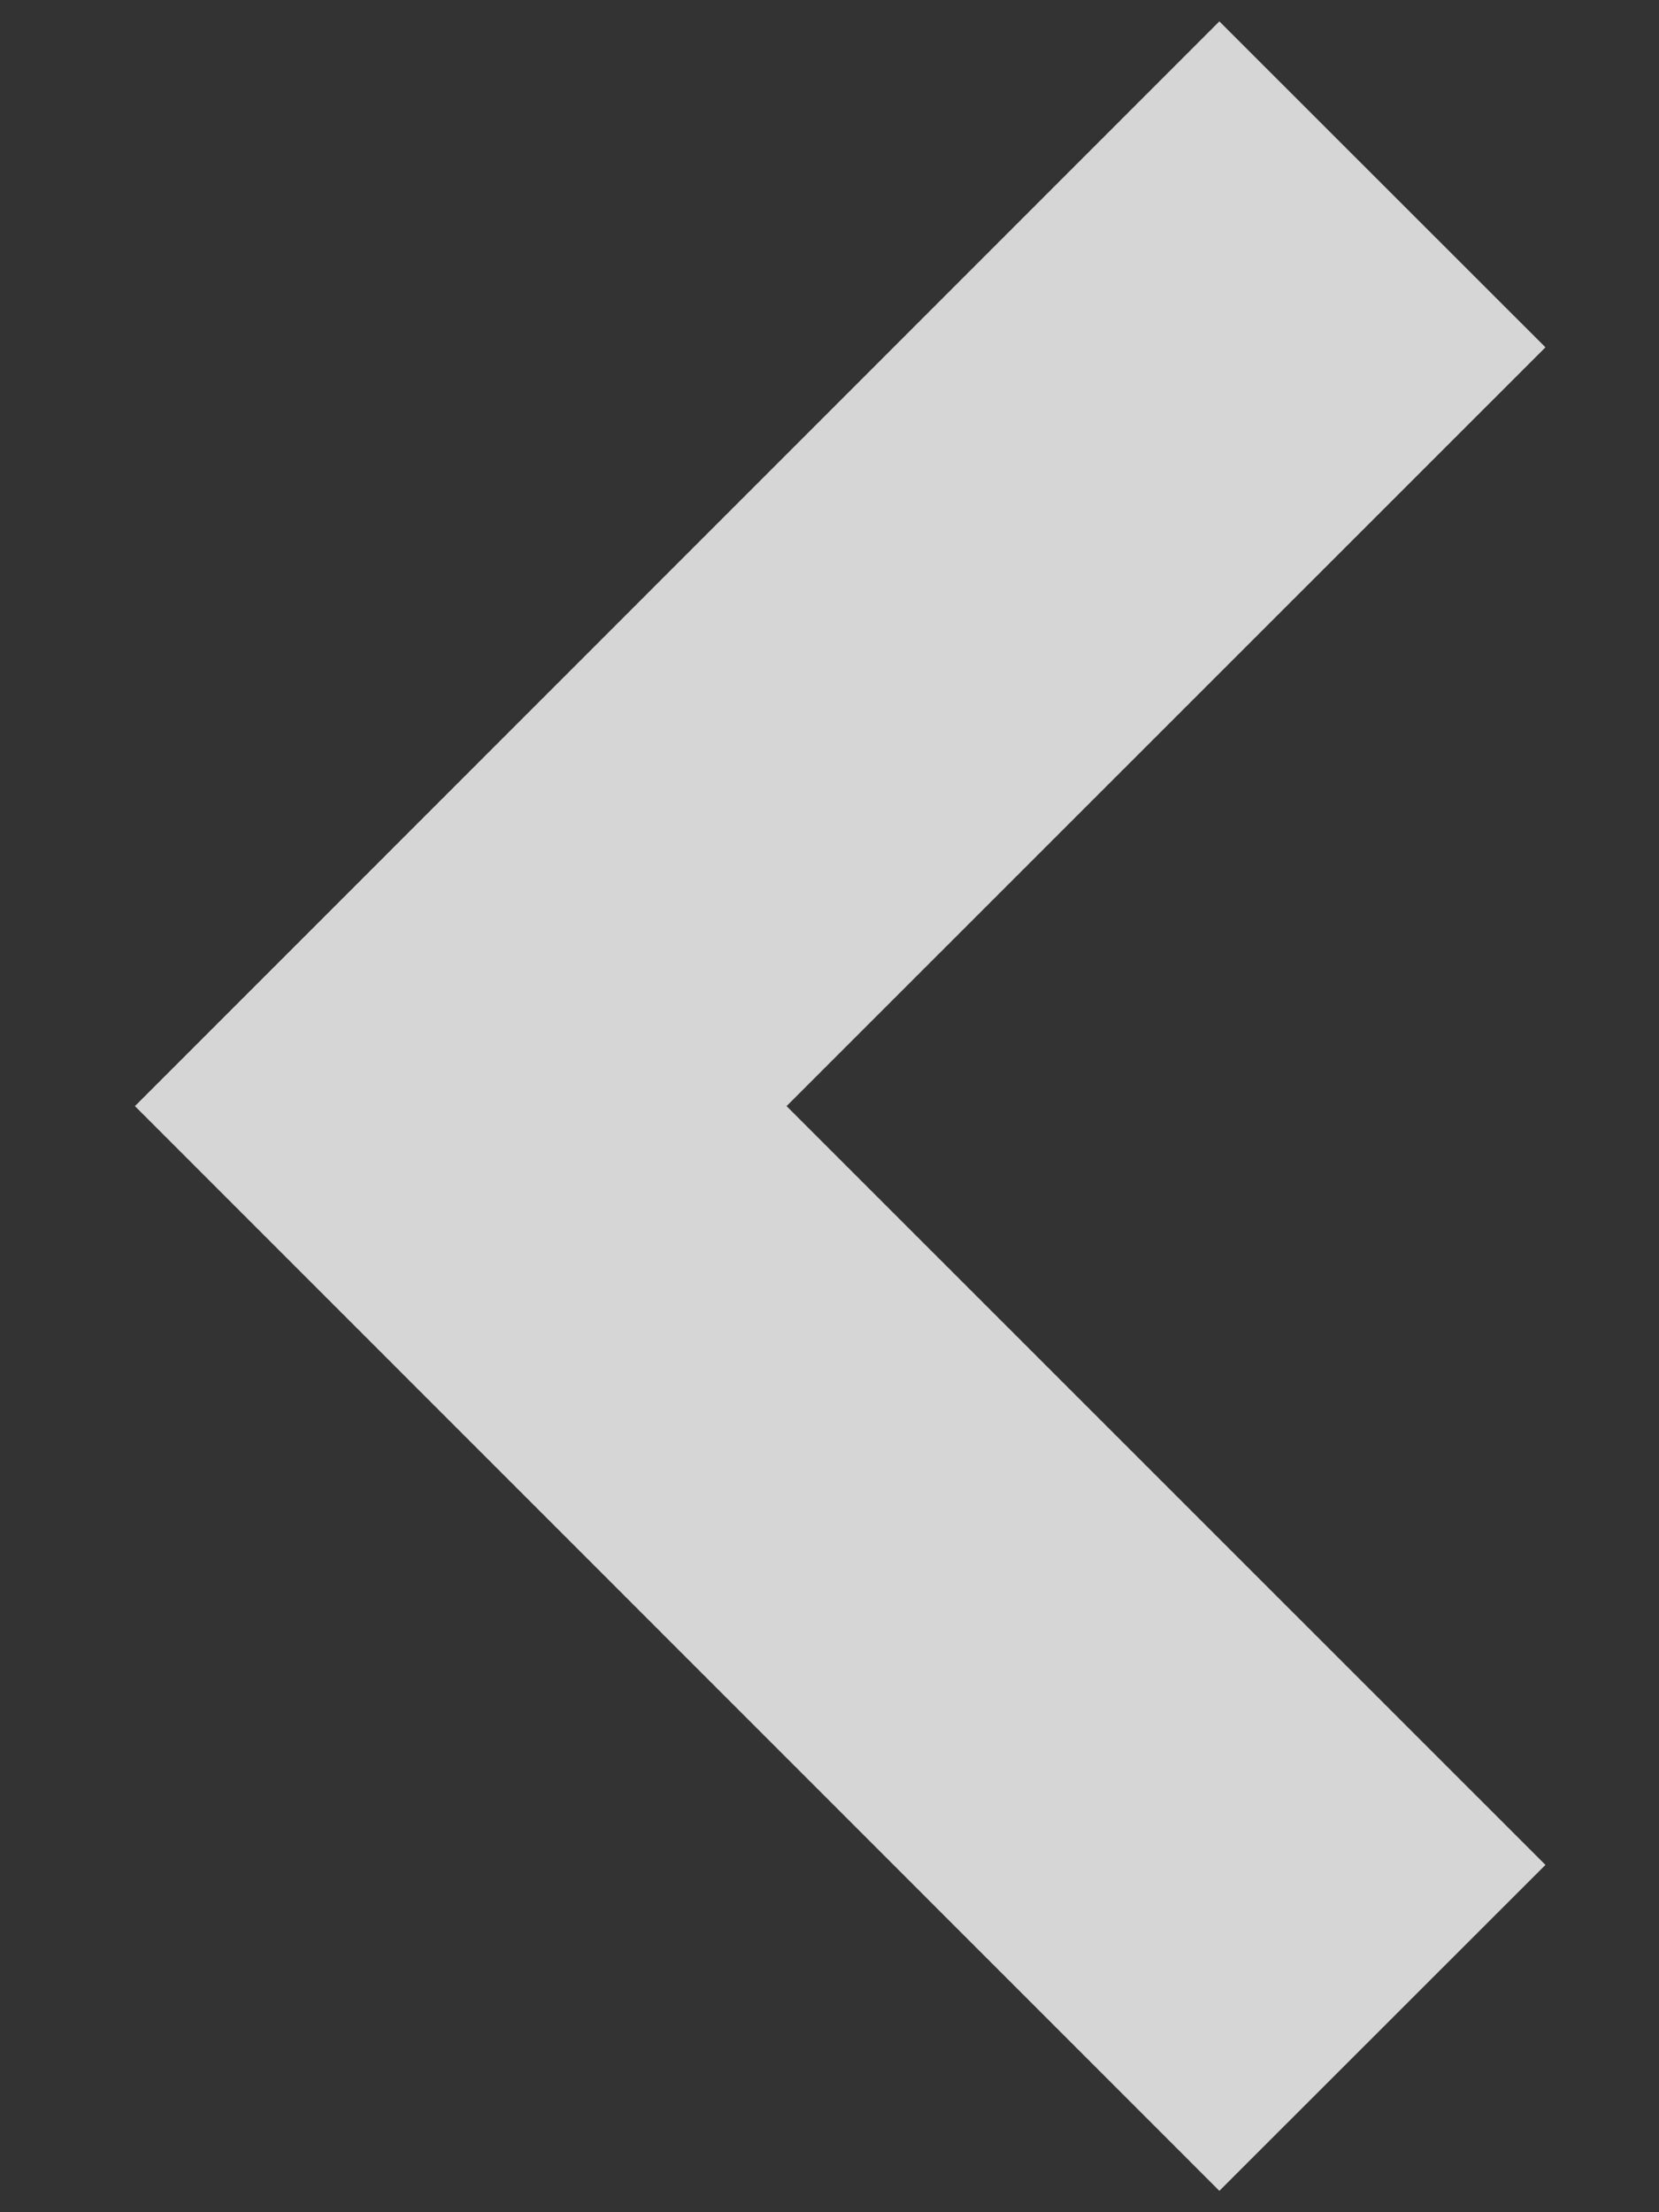 <svg width="9" height="12" viewBox="0 0 9 12" fill="none" xmlns="http://www.w3.org/2000/svg">
<rect x="0" y="0" width="9" height="12" fill="#333333" stroke="none"/>
<path d="M8.384 10.116L4.267 6L8.384 1.884L6.615 0.116L0.732 6L6.615 11.884L8.384 10.116Z" fill="white" fill-opacity="0.8"/>
</svg>
